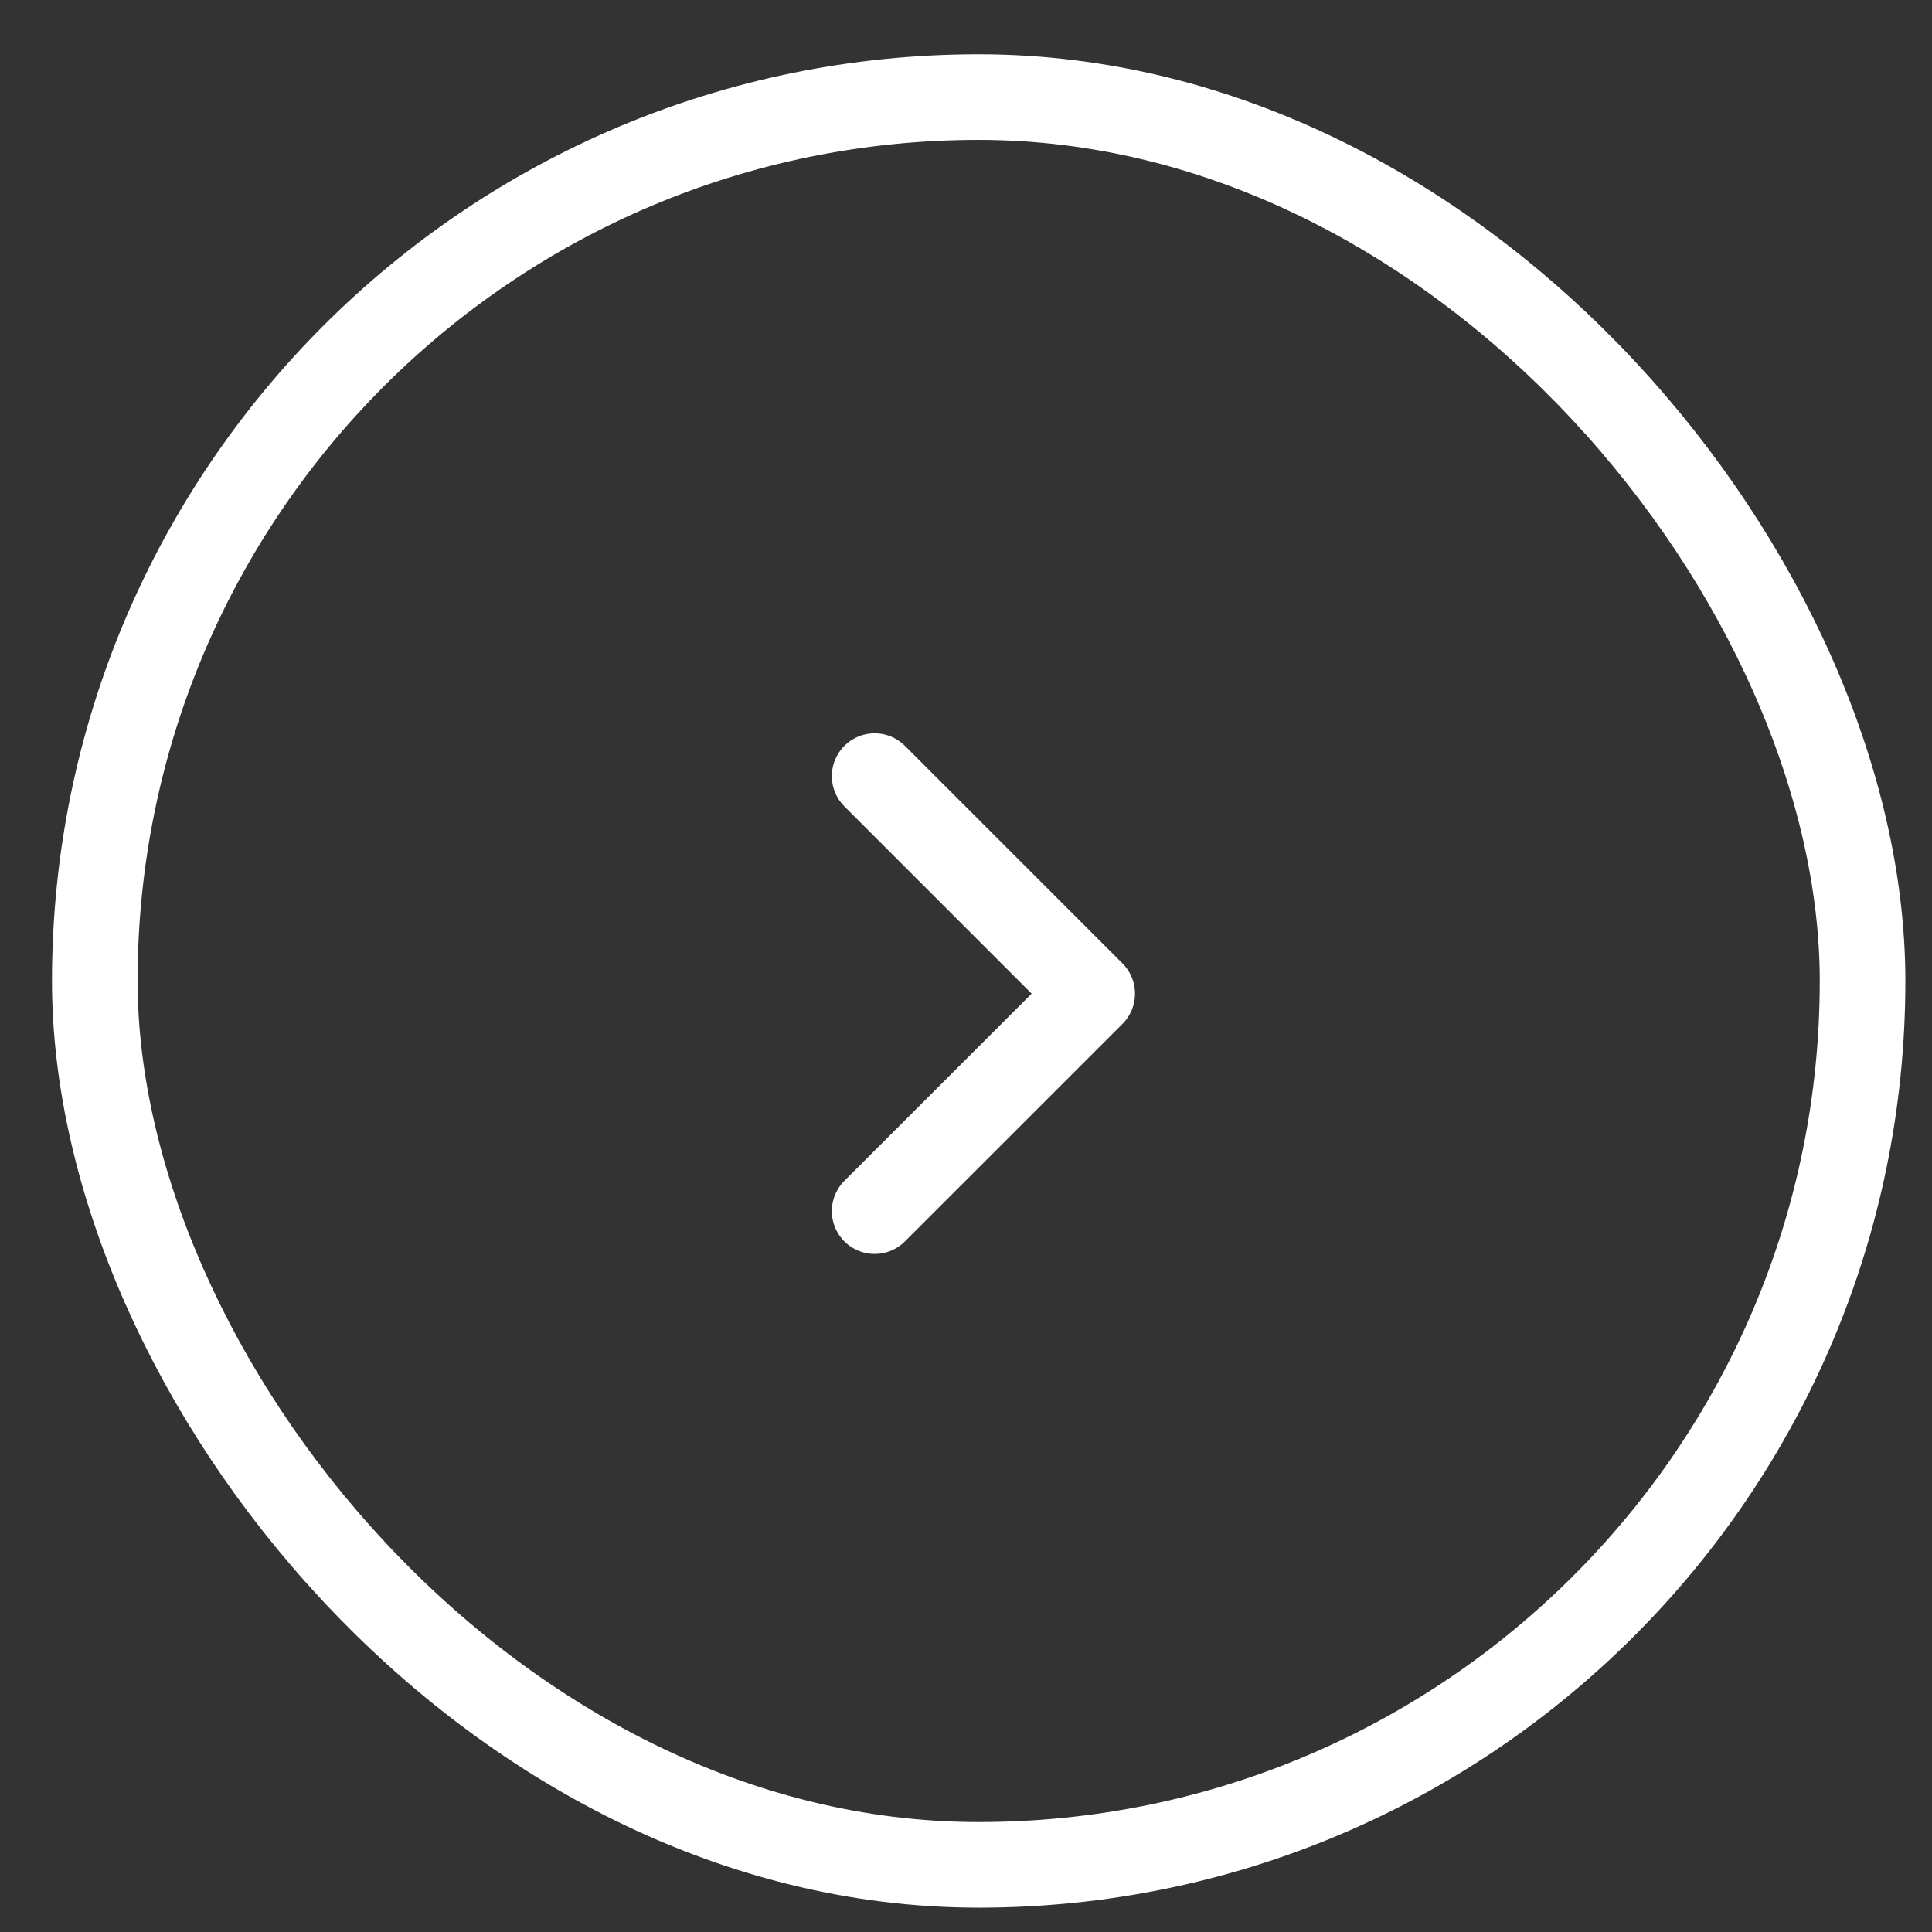 <svg width="32" height="32" viewBox="0 0 32 32" fill="none" xmlns="http://www.w3.org/2000/svg">
<rect x="0" y="0" width="32" height="32" fill="#333333" stroke="none"/>
<rect x="1.57" y="1.608" width="29.28" height="29.28" rx="14.64" stroke="white" stroke-width="1.418"/>
<path d="M14.487 20.06L18.09 16.458L14.487 12.855" stroke="white" stroke-width="1.418" stroke-linecap="round" stroke-linejoin="round"/>
</svg>
